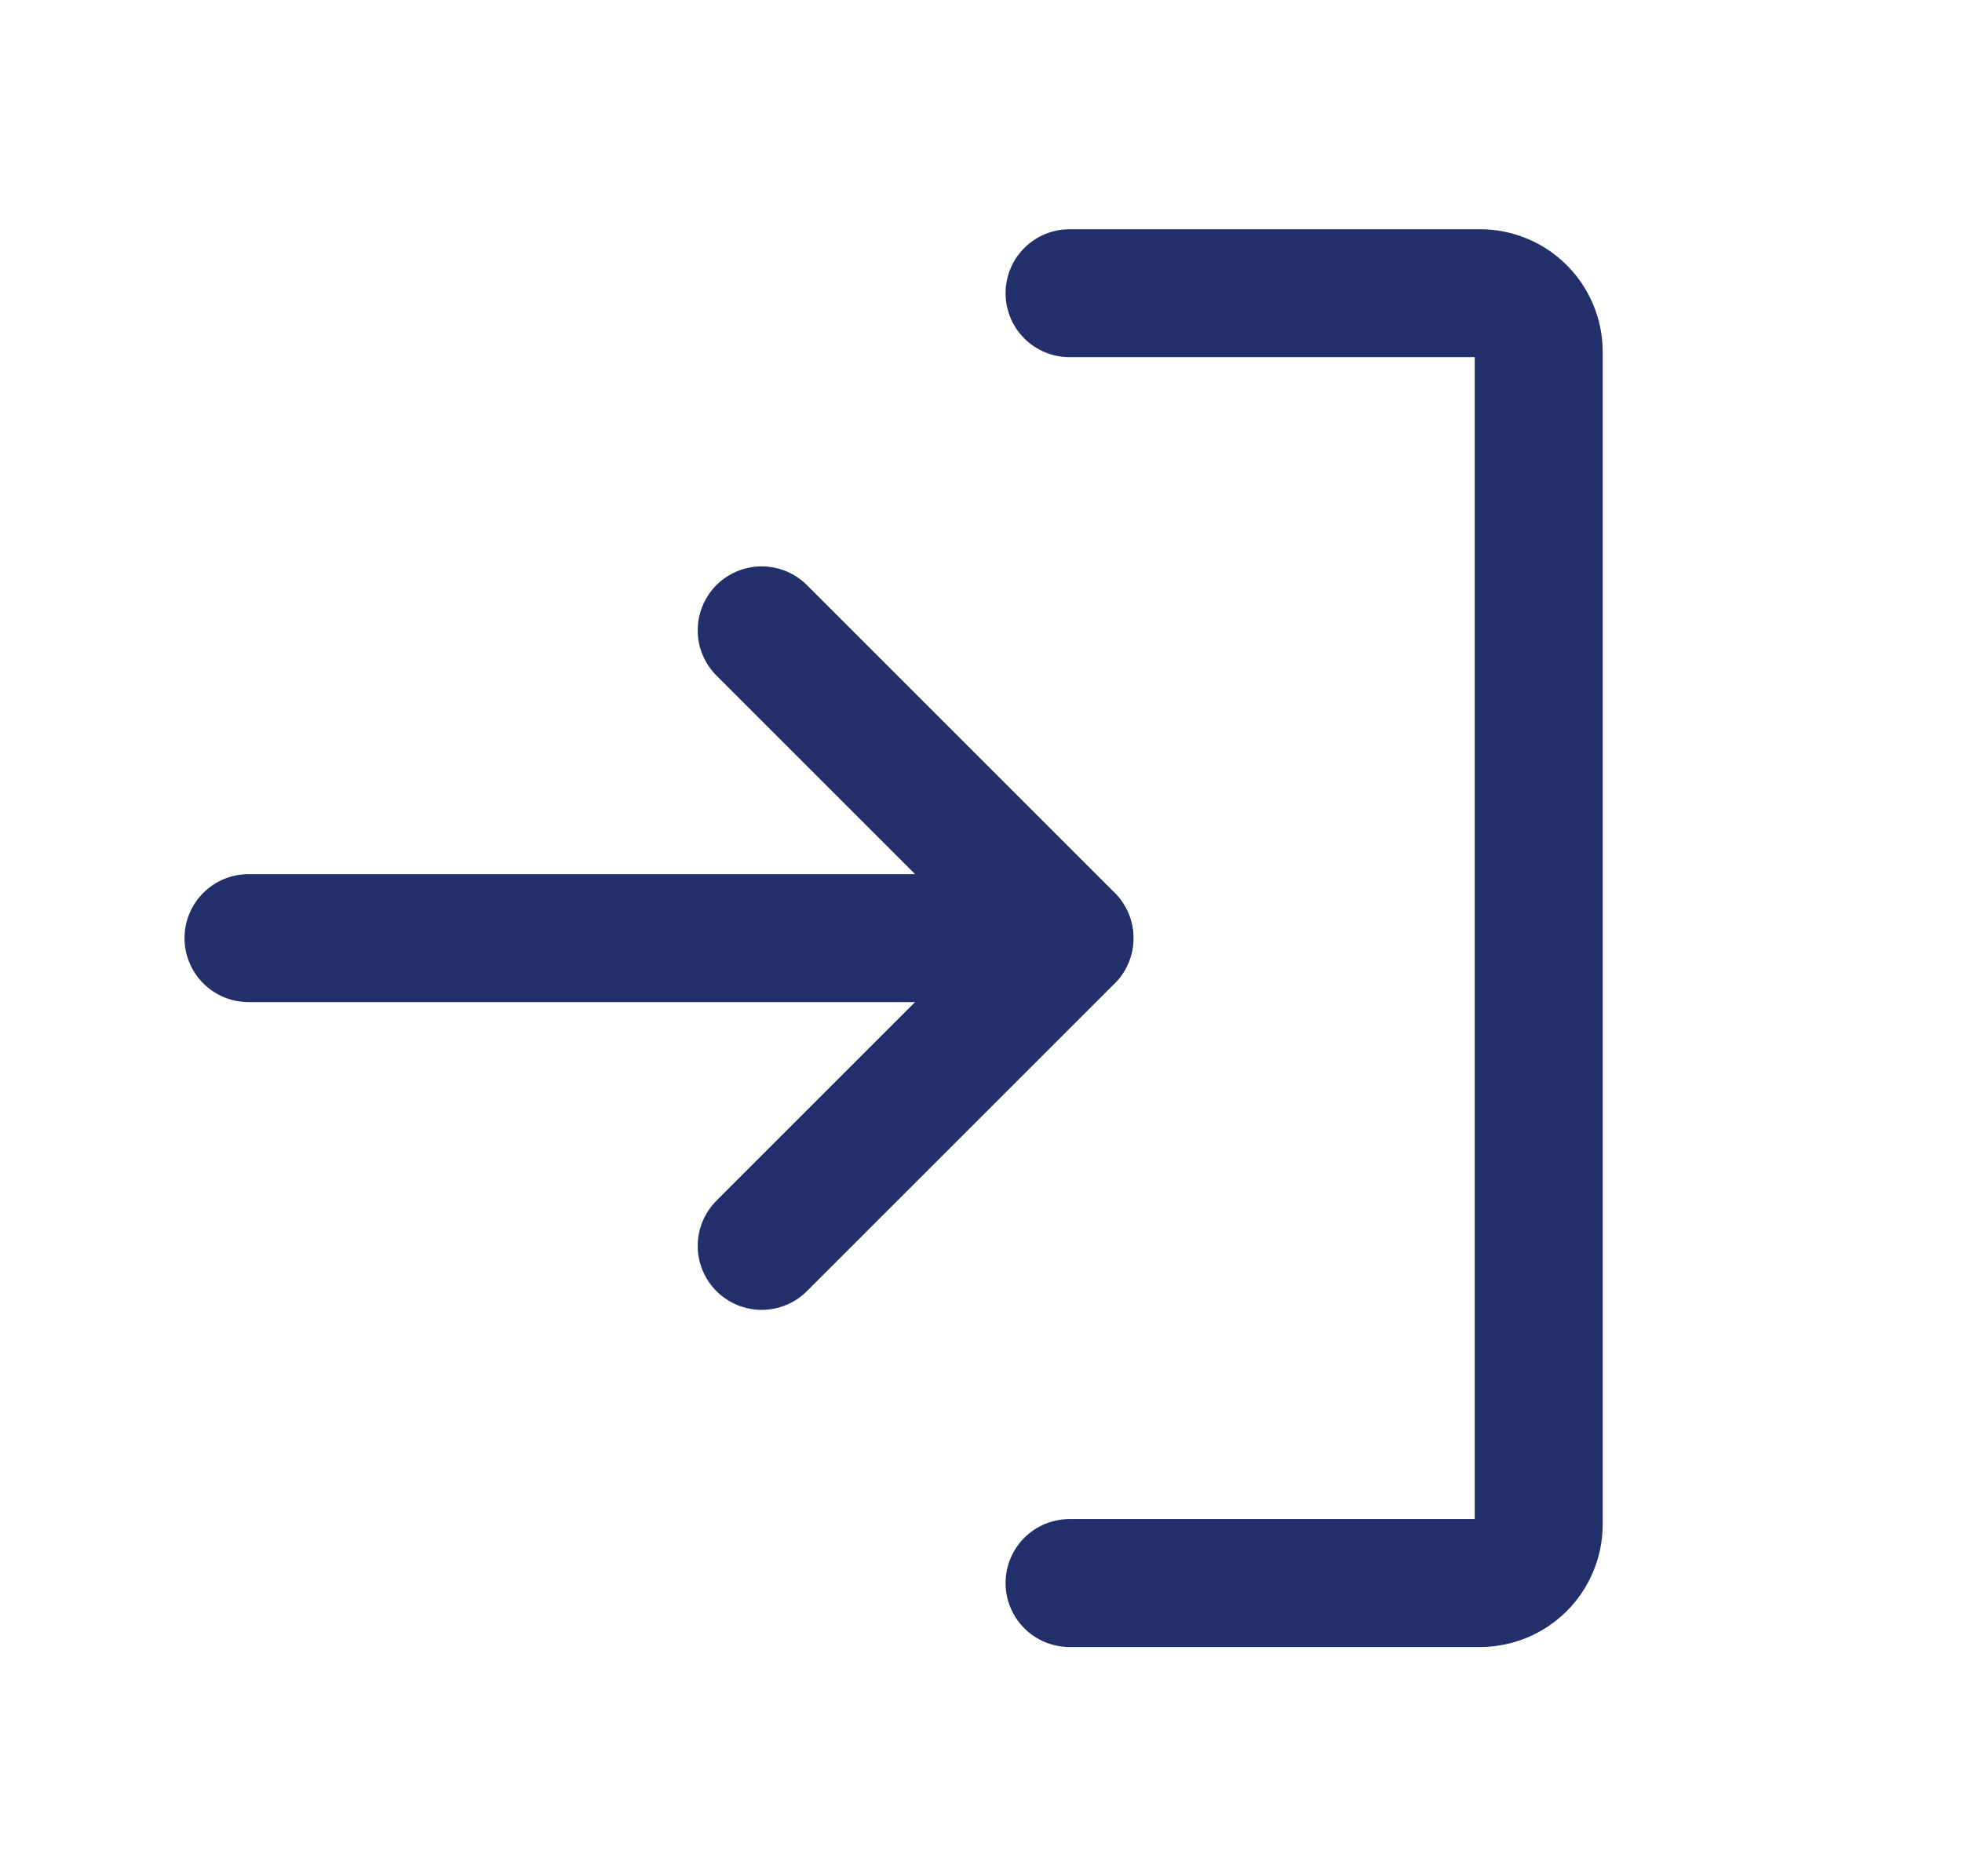 <svg width="23" height="22" viewBox="0 0 23 22" fill="none" xmlns="http://www.w3.org/2000/svg">
<path d="M8.929 14.609L12.538 11L8.929 7.391" stroke="#232F6A" stroke-width="1.5" stroke-linecap="round" stroke-linejoin="round"/>
<path d="M2.913 11H12.535" stroke="#232F6A" stroke-width="1.5" stroke-linecap="round" stroke-linejoin="round"/>
<path d="M12.538 3.438H17.35C17.532 3.438 17.707 3.51 17.836 3.639C17.965 3.768 18.038 3.943 18.038 4.125V17.875C18.038 18.057 17.965 18.232 17.836 18.361C17.707 18.49 17.532 18.562 17.35 18.562H12.538" stroke="#232F6A" stroke-width="1.5" stroke-linecap="round" stroke-linejoin="round"/>
</svg>
